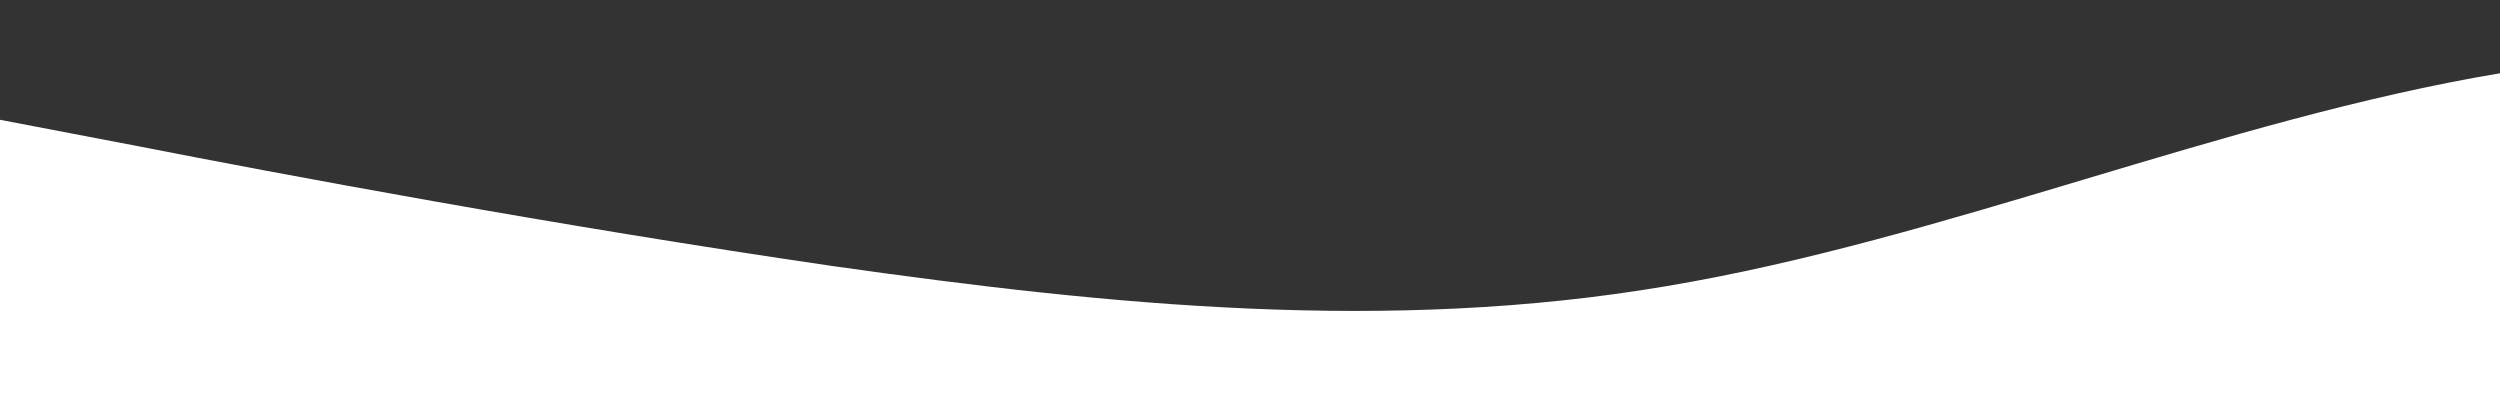 <?xml version="1.0" standalone="no"?>
<svg xmlns:xlink="http://www.w3.org/1999/xlink" id="wave" style="transform:rotate(0deg); transition: 0.3s" viewBox="0 0 1440 230" version="1.1" xmlns="http://www.w3.org/2000/svg"><rect x="0" y="0" width="1440" height="230" fill="#333333" stroke="none"/><defs><linearGradient id="sw-gradient-0" x1="0" x2="0" y1="1" y2="0"><stop stop-color="rgba(255, 255, 255, 1)" offset="0%"/><stop stop-color="rgba(255, 255, 255, 1)" offset="100%"/></linearGradient></defs><path style="transform:translate(0, 0px); opacity:1" fill="url(#sw-gradient-0)" d="M0,69L80,84.3C160,100,320,130,480,153.3C640,176,800,192,960,164.8C1120,138,1280,69,1440,42.2C1600,15,1760,31,1920,53.7C2080,77,2240,107,2400,111.2C2560,115,2720,92,2880,76.7C3040,61,3200,54,3360,46C3520,38,3680,31,3840,53.7C4000,77,4160,130,4320,130.3C4480,130,4640,77,4800,65.2C4960,54,5120,84,5280,107.3C5440,130,5600,146,5760,126.5C5920,107,6080,54,6240,42.2C6400,31,6560,61,6720,76.7C6880,92,7040,92,7200,111.2C7360,130,7520,169,7680,187.8C7840,207,8000,207,8160,172.5C8320,138,8480,69,8640,42.2C8800,15,8960,31,9120,57.5C9280,84,9440,123,9600,118.8C9760,115,9920,69,10080,76.7C10240,84,10400,146,10560,145.7C10720,146,10880,84,11040,57.5C11200,31,11360,38,11440,42.2L11520,46L11520,230L11440,230C11360,230,11200,230,11040,230C10880,230,10720,230,10560,230C10400,230,10240,230,10080,230C9920,230,9760,230,9600,230C9440,230,9280,230,9120,230C8960,230,8800,230,8640,230C8480,230,8320,230,8160,230C8000,230,7840,230,7680,230C7520,230,7360,230,7200,230C7040,230,6880,230,6720,230C6560,230,6400,230,6240,230C6080,230,5920,230,5760,230C5600,230,5440,230,5280,230C5120,230,4960,230,4800,230C4640,230,4480,230,4320,230C4160,230,4000,230,3840,230C3680,230,3520,230,3360,230C3200,230,3040,230,2880,230C2720,230,2560,230,2400,230C2240,230,2080,230,1920,230C1760,230,1600,230,1440,230C1280,230,1120,230,960,230C800,230,640,230,480,230C320,230,160,230,80,230L0,230Z"/></svg>
